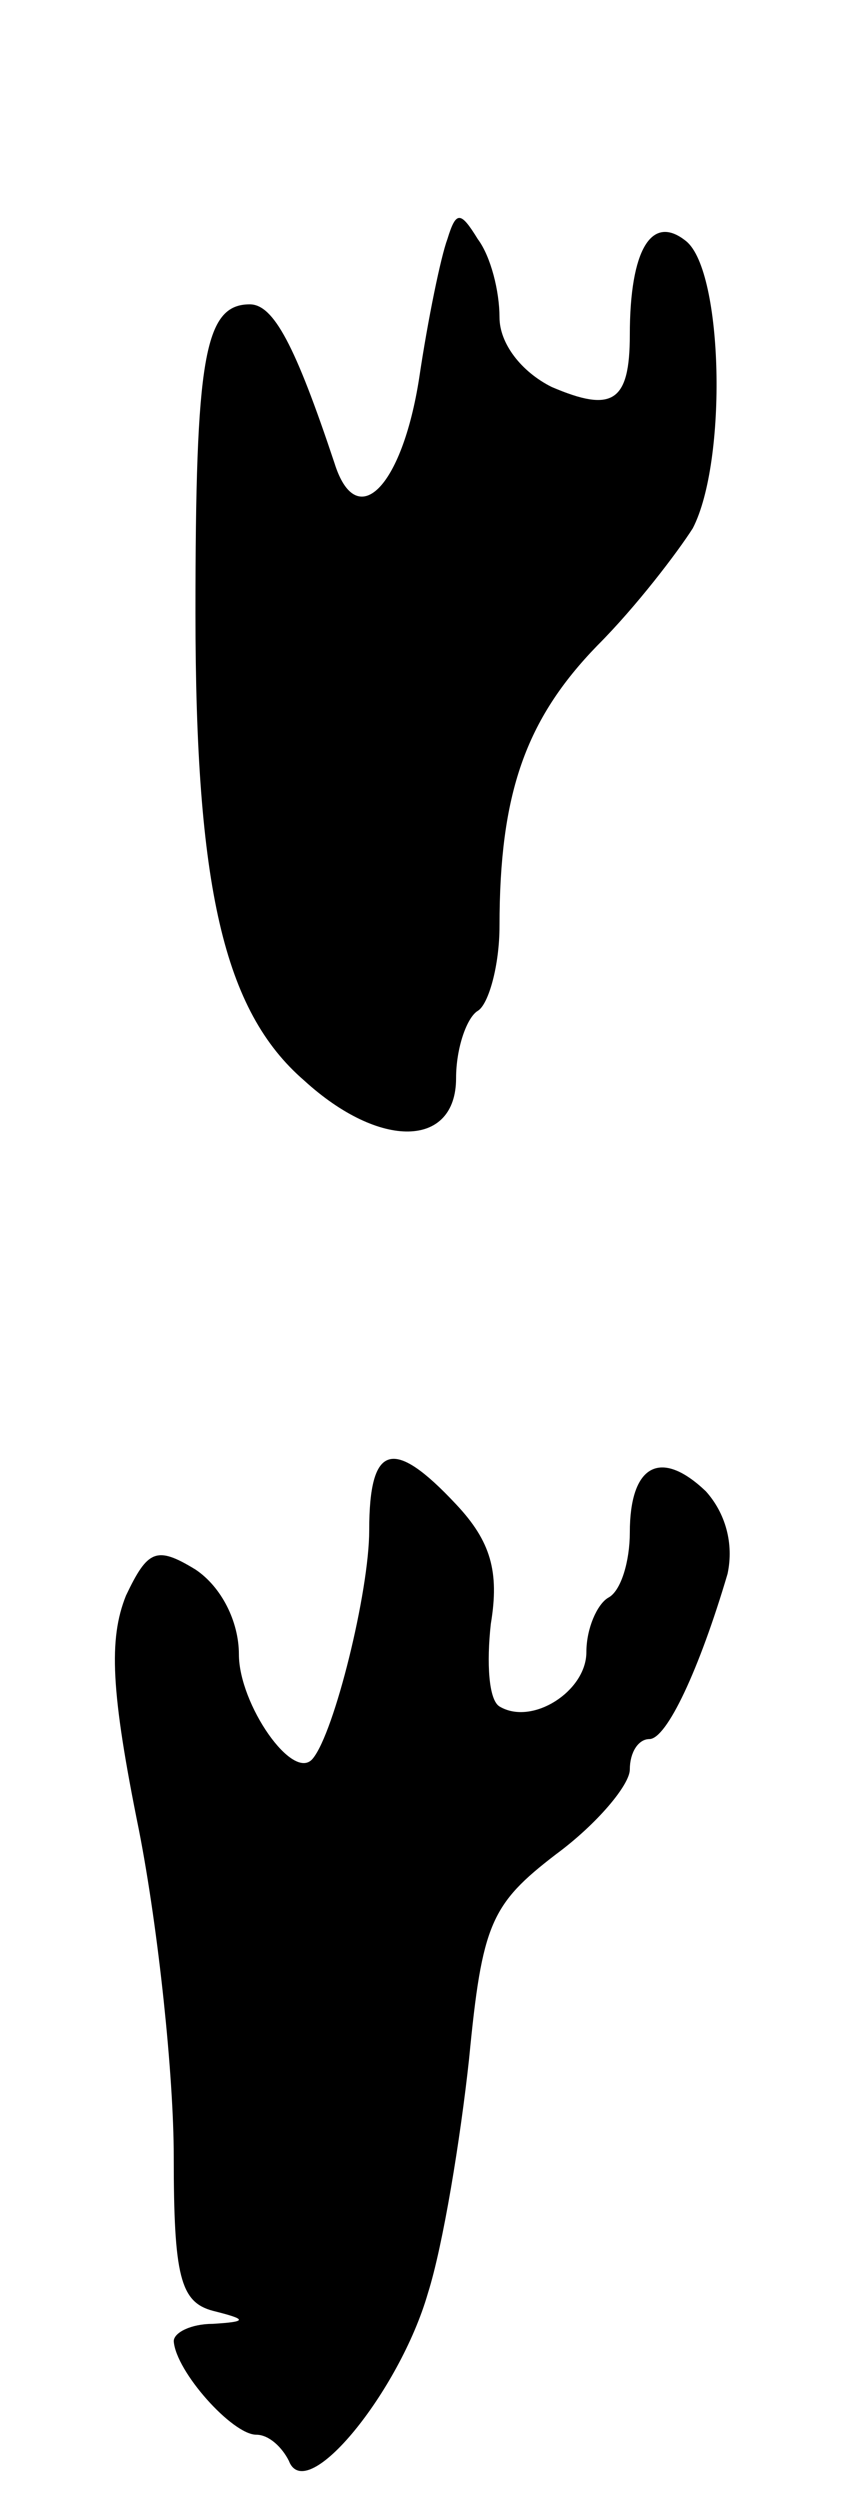 <svg version="1.0" xmlns="http://www.w3.org/2000/svg"
 width="39pt" height="115pt" viewBox="0 0 39 115"
 preserveAspectRatio="xMidYMid meet">
<g transform="translate(0,115) scale(0.1,-0.1)"
fill="#000000" stroke="none">
<path d="M206 1040 c-3 -8 -9 -37 -13 -64 -8 -51 -29 -71 -39 -39 -18 54 -28
73 -39 73 -21 0 -25 -25 -25 -142 0 -126 13 -183 50 -215 35 -32 70 -31 70 1
0 14 5 28 10 31 5 3 10 21 10 39 0 61 12 95 45 129 18 18 37 43 44 54 16 31
14 118 -3 132 -16 13 -26 -4 -26 -43 0 -31 -8 -36 -36 -24 -14 7 -24 20 -24
32 0 12 -4 28 -10 36 -8 13 -10 13 -14 0z"/>
<path d="M170 446 c0 -28 -16 -93 -26 -105 -9 -11 -34 25 -34 48 0 15 -8 31
-20 39 -18 11 -22 9 -32 -12 -8 -20 -7 -44 6 -108 9 -46 16 -113 16 -150 0
-55 3 -67 18 -71 16 -4 16 -5 0 -6 -10 0 -18 -4 -18 -8 1 -14 27 -43 38 -43 6
0 12 -6 15 -12 8 -21 51 32 64 77 7 22 15 71 19 108 6 62 10 71 40 94 19 14
34 32 34 39 0 8 4 14 9 14 8 0 23 32 36 76 3 14 -1 28 -10 38 -21 20 -35 12
-35 -19 0 -13 -4 -27 -10 -30 -5 -3 -10 -14 -10 -25 0 -18 -25 -34 -40 -25 -5
3 -6 20 -4 38 4 24 0 38 -16 55 -29 31 -40 28 -40 -12z"/>
</g>
</svg>
